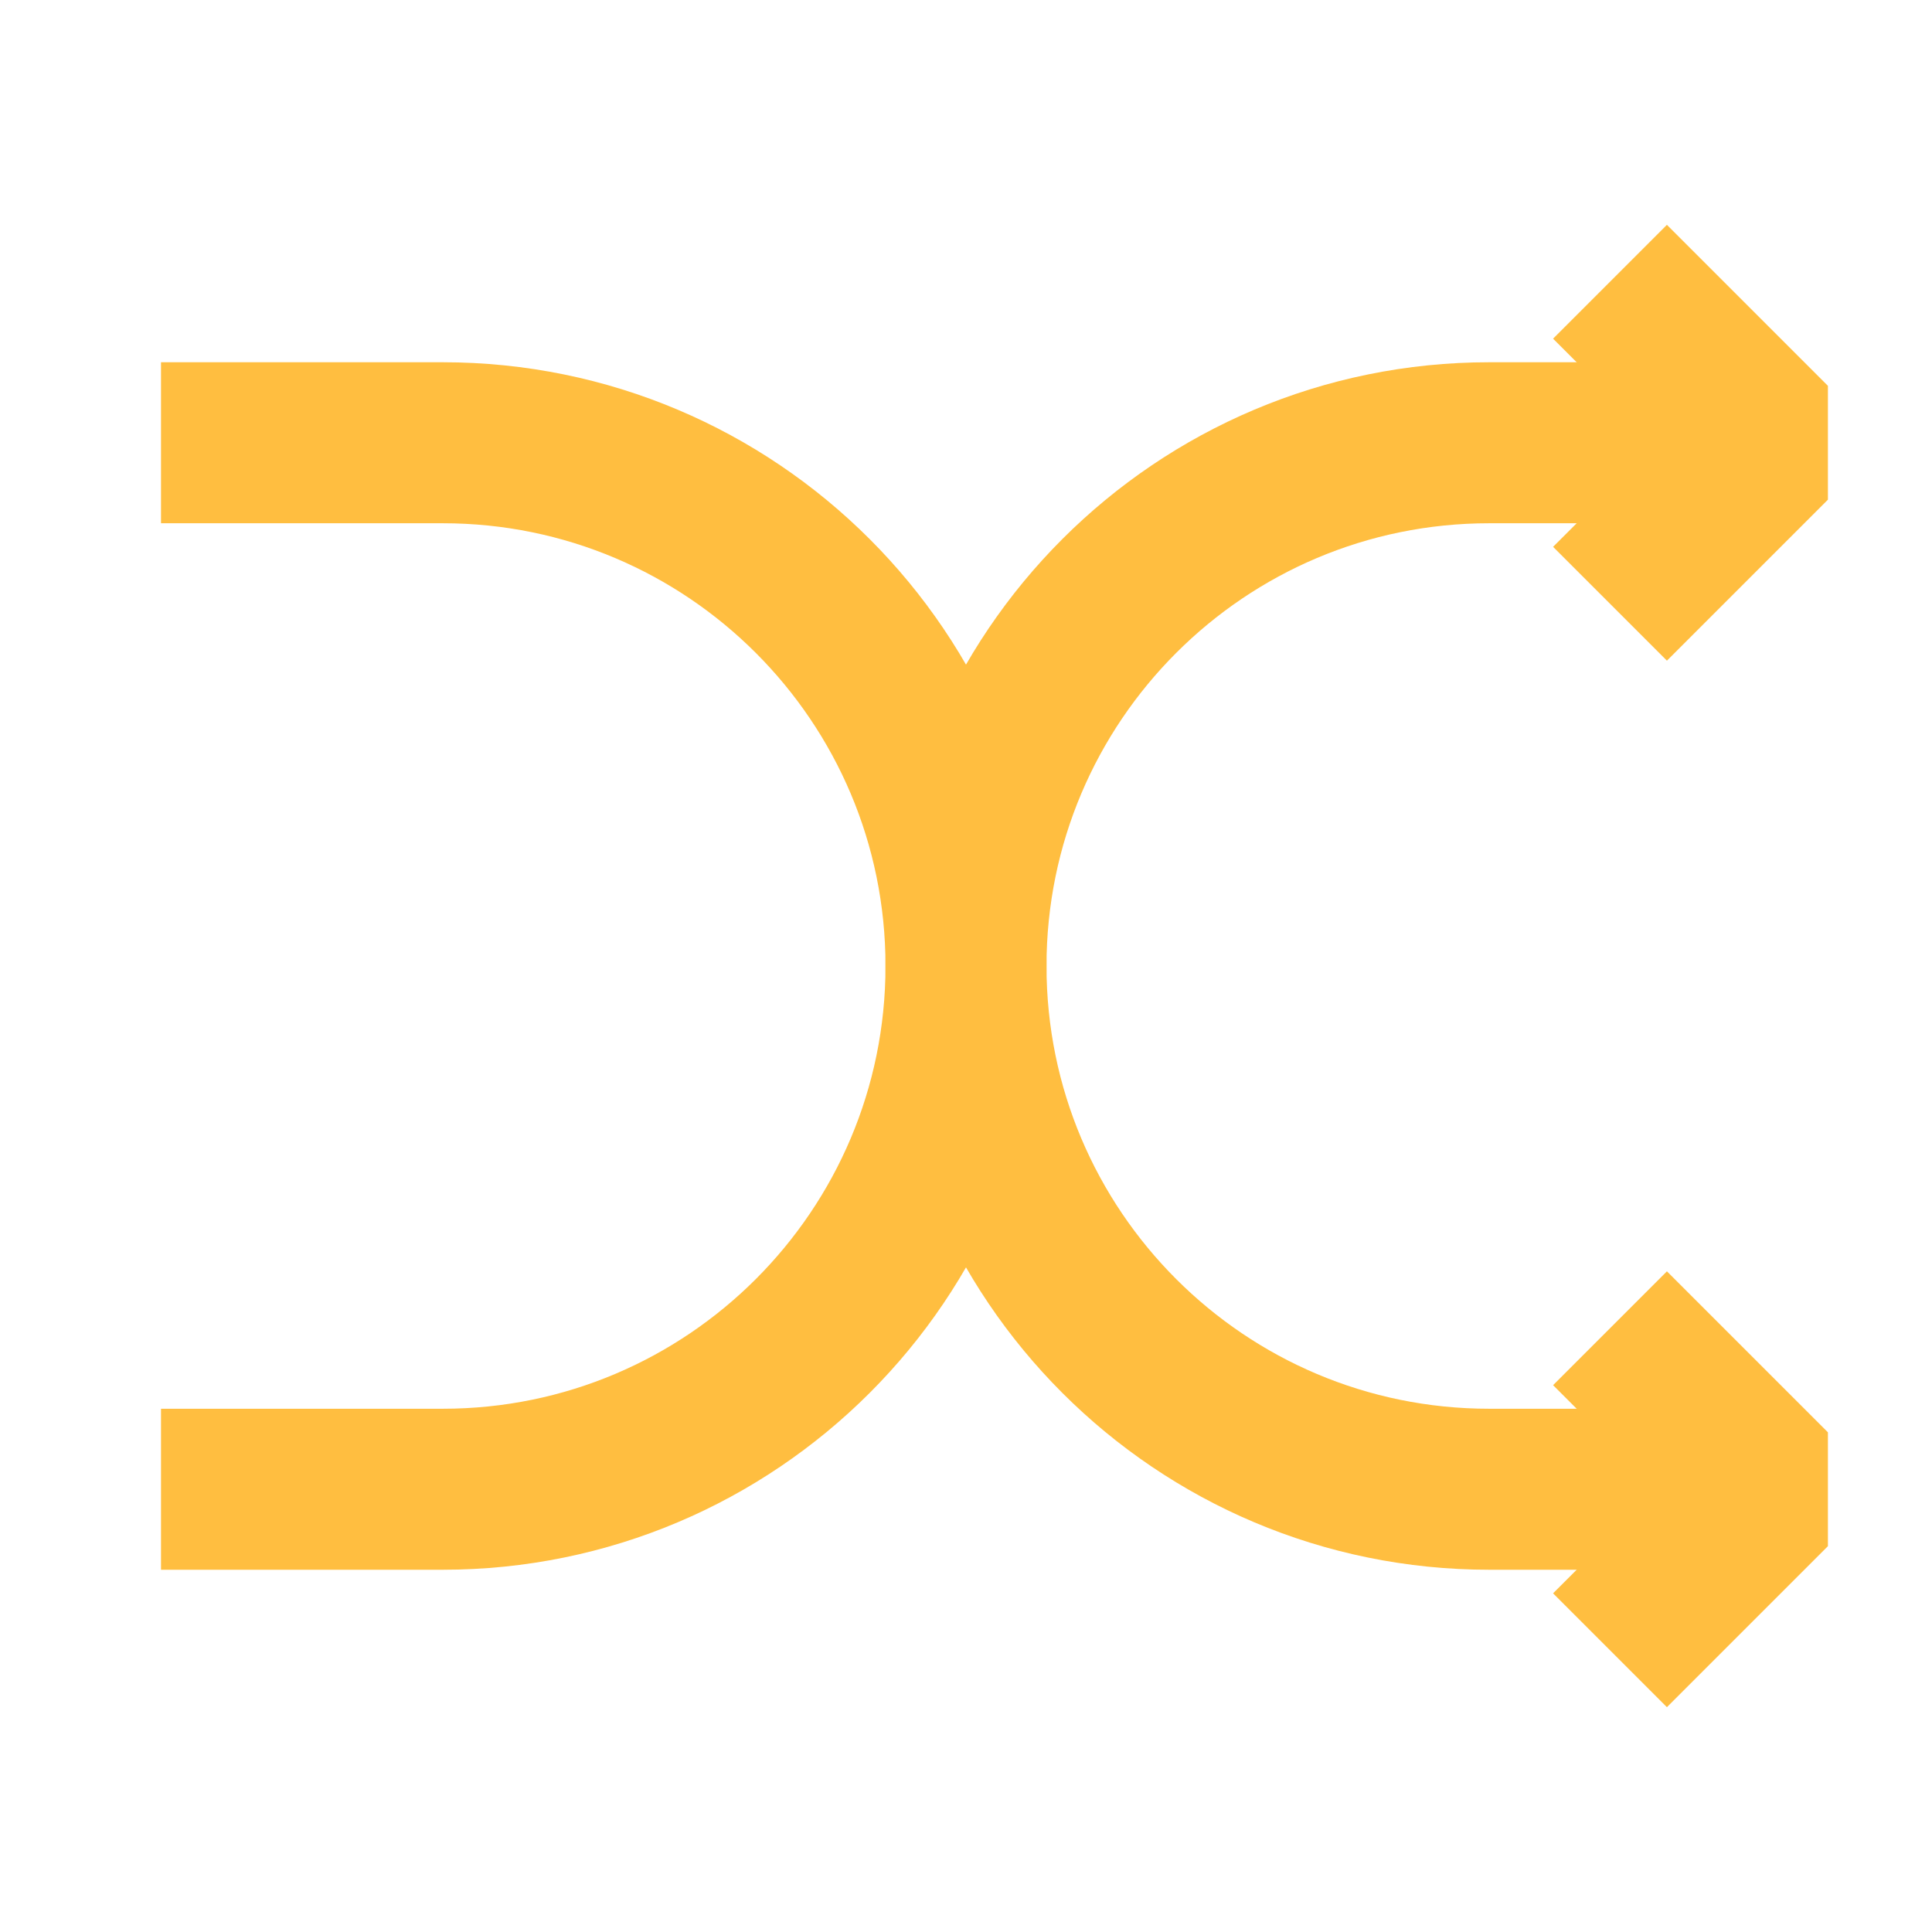 <?xml version="1.0" encoding="UTF-8"?><svg width="24" height="24" viewBox="0 0 48 48" fill="none" xmlns="http://www.w3.org/2000/svg"><path d="M40 33L44 37L40 41" stroke="#ffbe40" stroke-width="4" stroke-linecap="butt" stroke-linejoin="bevel"/><path d="M40 7L44 11L40 15" stroke="#ffbe40" stroke-width="4" stroke-linecap="butt" stroke-linejoin="bevel"/><path d="M44 11H37C29.82 11 24 16.82 24 24C24 31.18 29.82 37 37 37H44" stroke="#ffbe40" stroke-width="4" stroke-linecap="butt"/><path d="M4 37H11C18.18 37 24 31.18 24 24C24 16.82 18.18 11 11 11H4" stroke="#ffbe40" stroke-width="4" stroke-linecap="butt"/></svg>